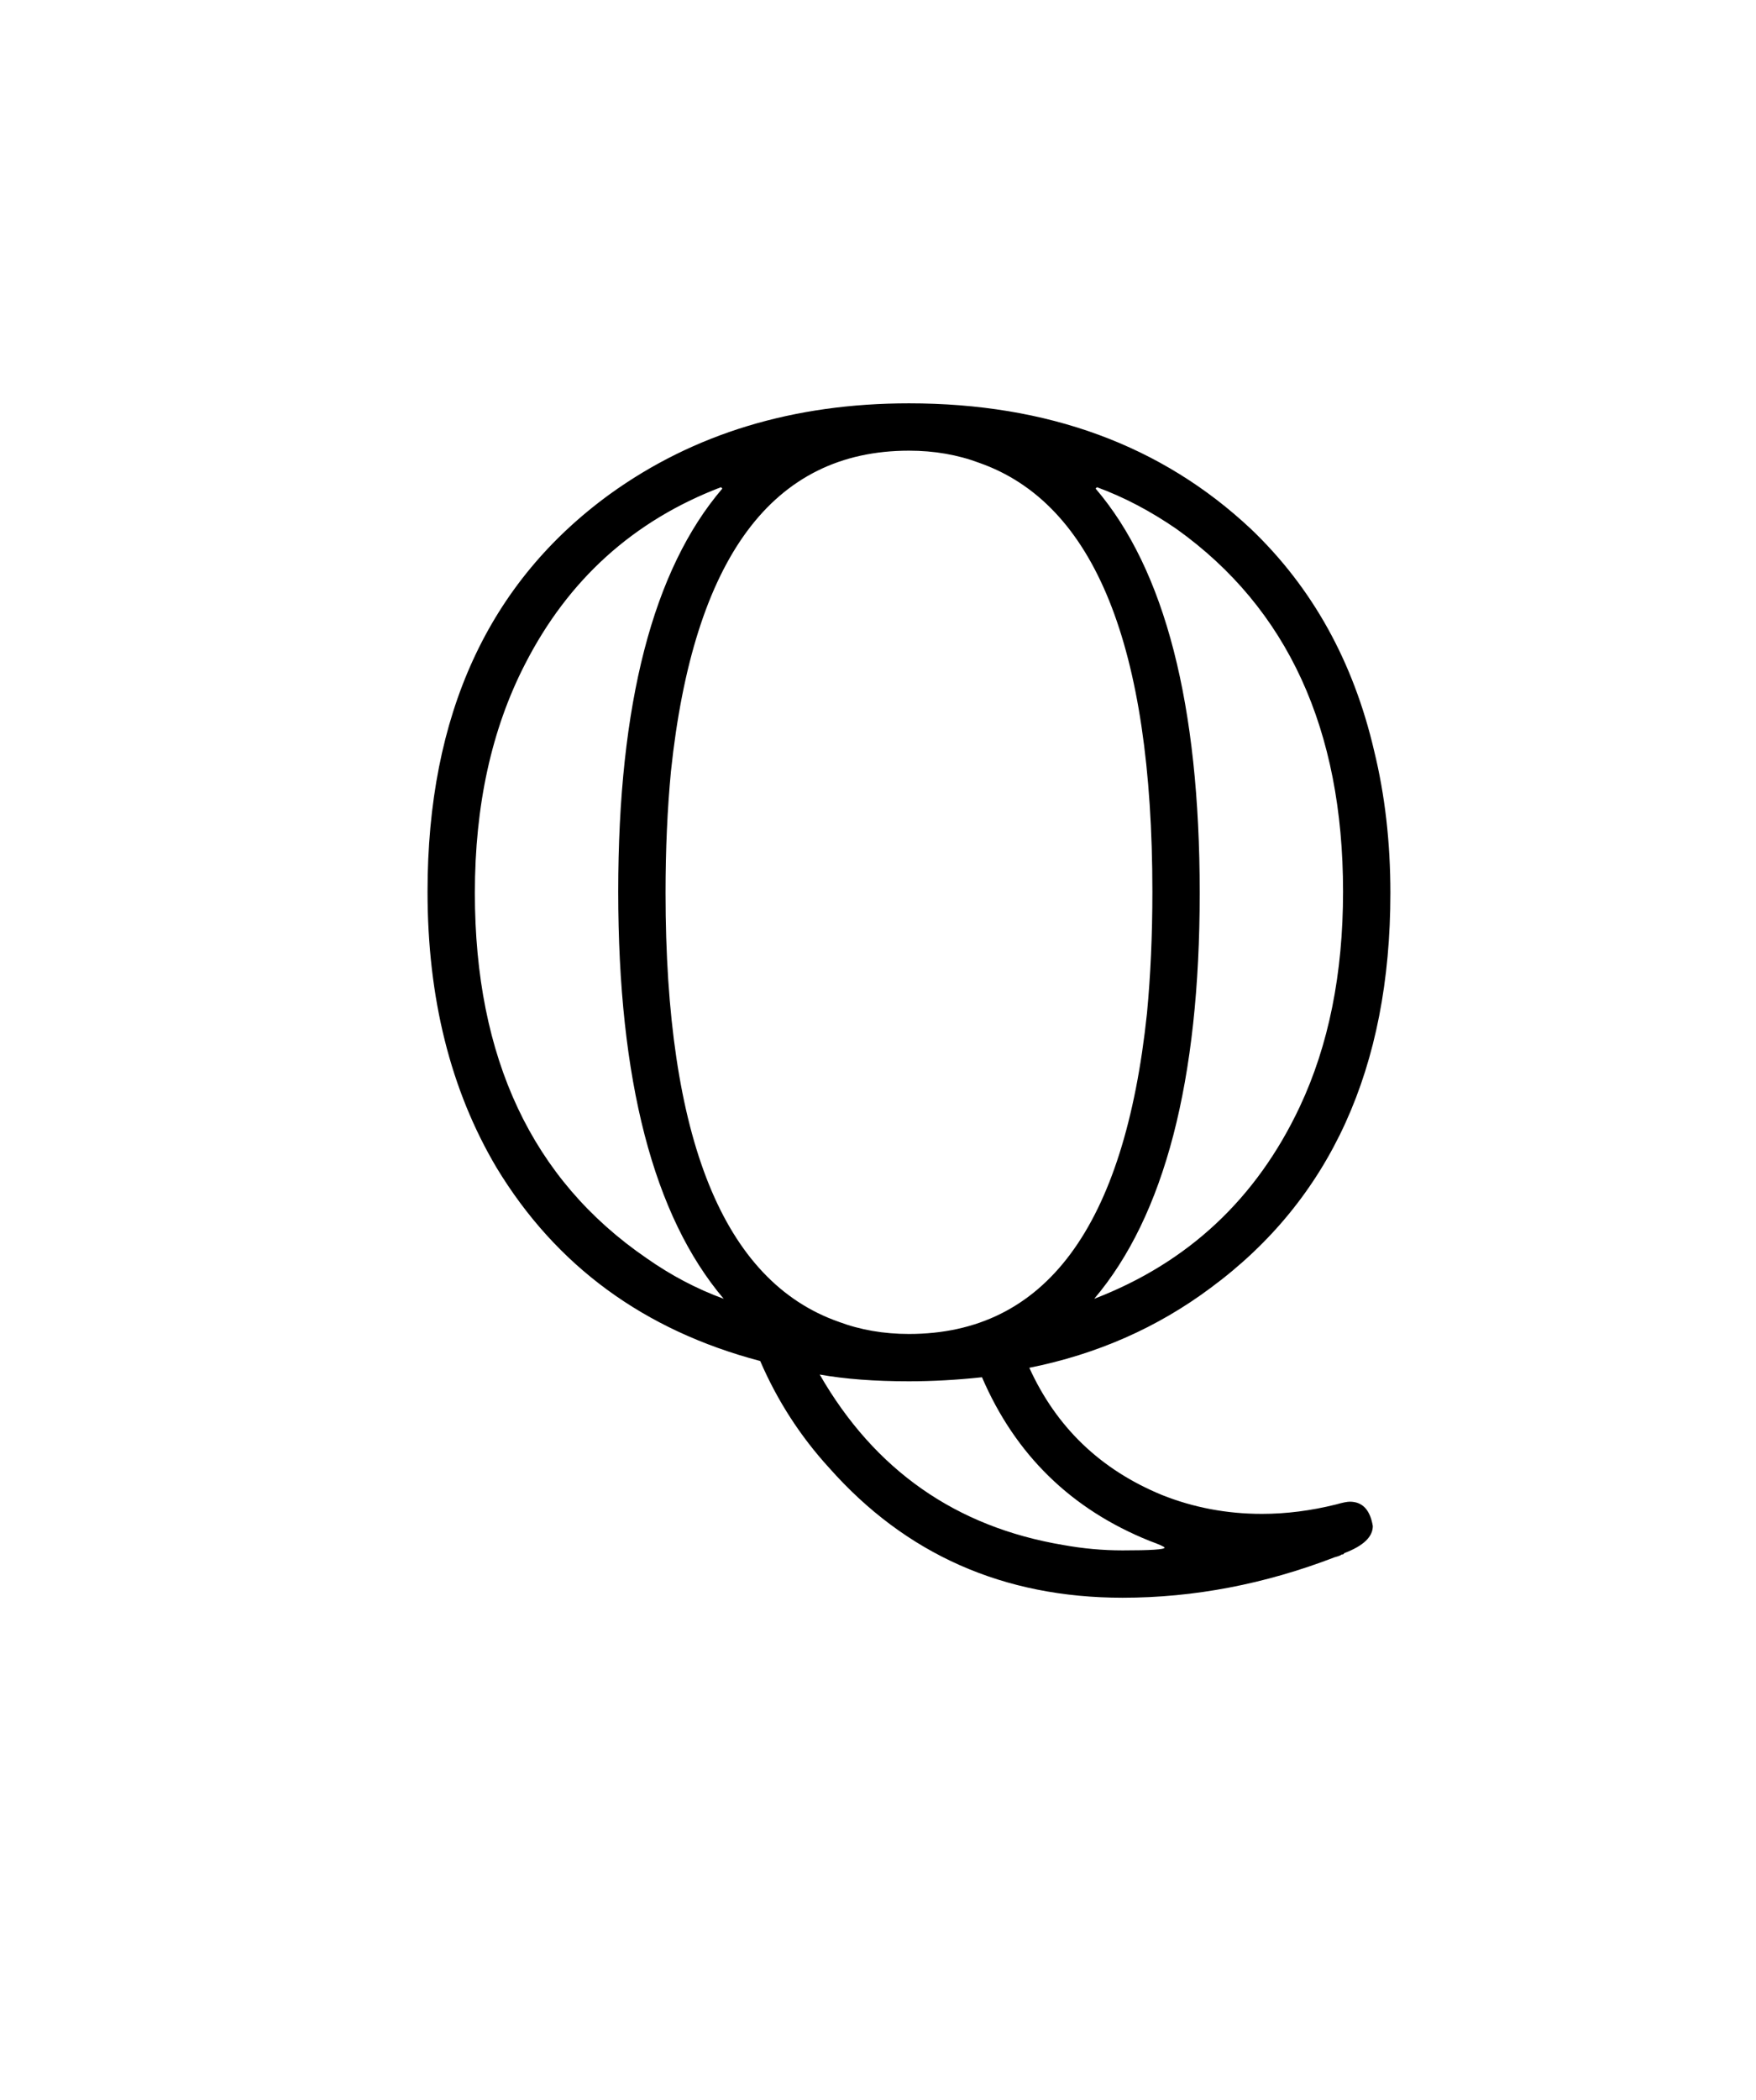 <svg version="1.1" xmlns="http://www.w3.org/2000/svg" xmlns:xlink="http://www.w3.org/1999/xlink" width="87" height="104"><defs><clipPath id="yWgfmwVsTgox"><path fill="none" stroke="none" d=" M 0 0 L 87 0 L 87 104 L 0 104 L 0 0 Z"/></clipPath></defs><g transform="scale(1,1)" clip-path="url(#yWgfmwVsTgox)"><g transform="translate(-136,-56)"><g transform="scale(67,67)"><g transform="translate(2.313,1.838)"><path fill="rgb(0,0,0)" stroke="none" paint-order="stroke fill markers" d=" M 0.478 0.009 Q 0.508 0.075 0.576 0.103 Q 0.611 0.117 0.65 0.117 Q 0.677 0.117 0.705 0.11 Q 0.712 0.108 0.715 0.108 Q 0.729 0.108 0.732 0.126 Q 0.732 0.138 0.711 0.146 L 0.71 0.147 L 0.709 0.147 Q 0.708 0.148 0.704 0.149 Q 0.626 0.179 0.547 0.179 Q 0.415 0.179 0.33 0.083 Q 0.298 0.048 0.279 0.004 Q 0.15 -0.03 0.084 -0.139 Q 0.033 -0.225 0.033 -0.343 Q 0.033 -0.539 0.168 -0.637 Q 0.261 -0.704 0.389 -0.704 Q 0.543 -0.704 0.642 -0.611 Q 0.71 -0.546 0.733 -0.447 Q 0.745 -0.398 0.745 -0.342 Q 0.745 -0.148 0.612 -0.05 Q 0.553 -0.006 0.478 0.009 M 0.251 -0.641 L 0.25 -0.642 Q 0.153 -0.605 0.105 -0.511 Q 0.068 -0.439 0.068 -0.342 Q 0.068 -0.159 0.195 -0.072 Q 0.222 -0.053 0.252 -0.042 Q 0.174 -0.134 0.174 -0.343 Q 0.174 -0.551 0.251 -0.641 M 0.528 -0.642 L 0.527 -0.641 Q 0.604 -0.551 0.604 -0.342 Q 0.604 -0.134 0.526 -0.042 Q 0.63 -0.082 0.678 -0.184 Q 0.71 -0.252 0.71 -0.343 Q 0.71 -0.523 0.587 -0.611 Q 0.558 -0.631 0.528 -0.642 M 0.389 -0.016 Q 0.54 -0.016 0.565 -0.253 Q 0.569 -0.295 0.569 -0.343 Q 0.569 -0.615 0.441 -0.66 Q 0.417 -0.669 0.389 -0.669 Q 0.238 -0.669 0.213 -0.432 Q 0.209 -0.39 0.209 -0.342 Q 0.209 -0.07 0.337 -0.025 Q 0.361 -0.016 0.389 -0.016 M 0.323 0.014 L 0.323 0.014 Q 0.384 0.12 0.503 0.14 Q 0.525 0.144 0.547 0.144 Q 0.578 0.144 0.578 0.142 Q 0.578 0.141 0.567 0.137 Q 0.48 0.102 0.443 0.016 Q 0.415 0.019 0.389 0.019 Q 0.351 0.019 0.323 0.014 Z"/></g></g></g></g></svg>